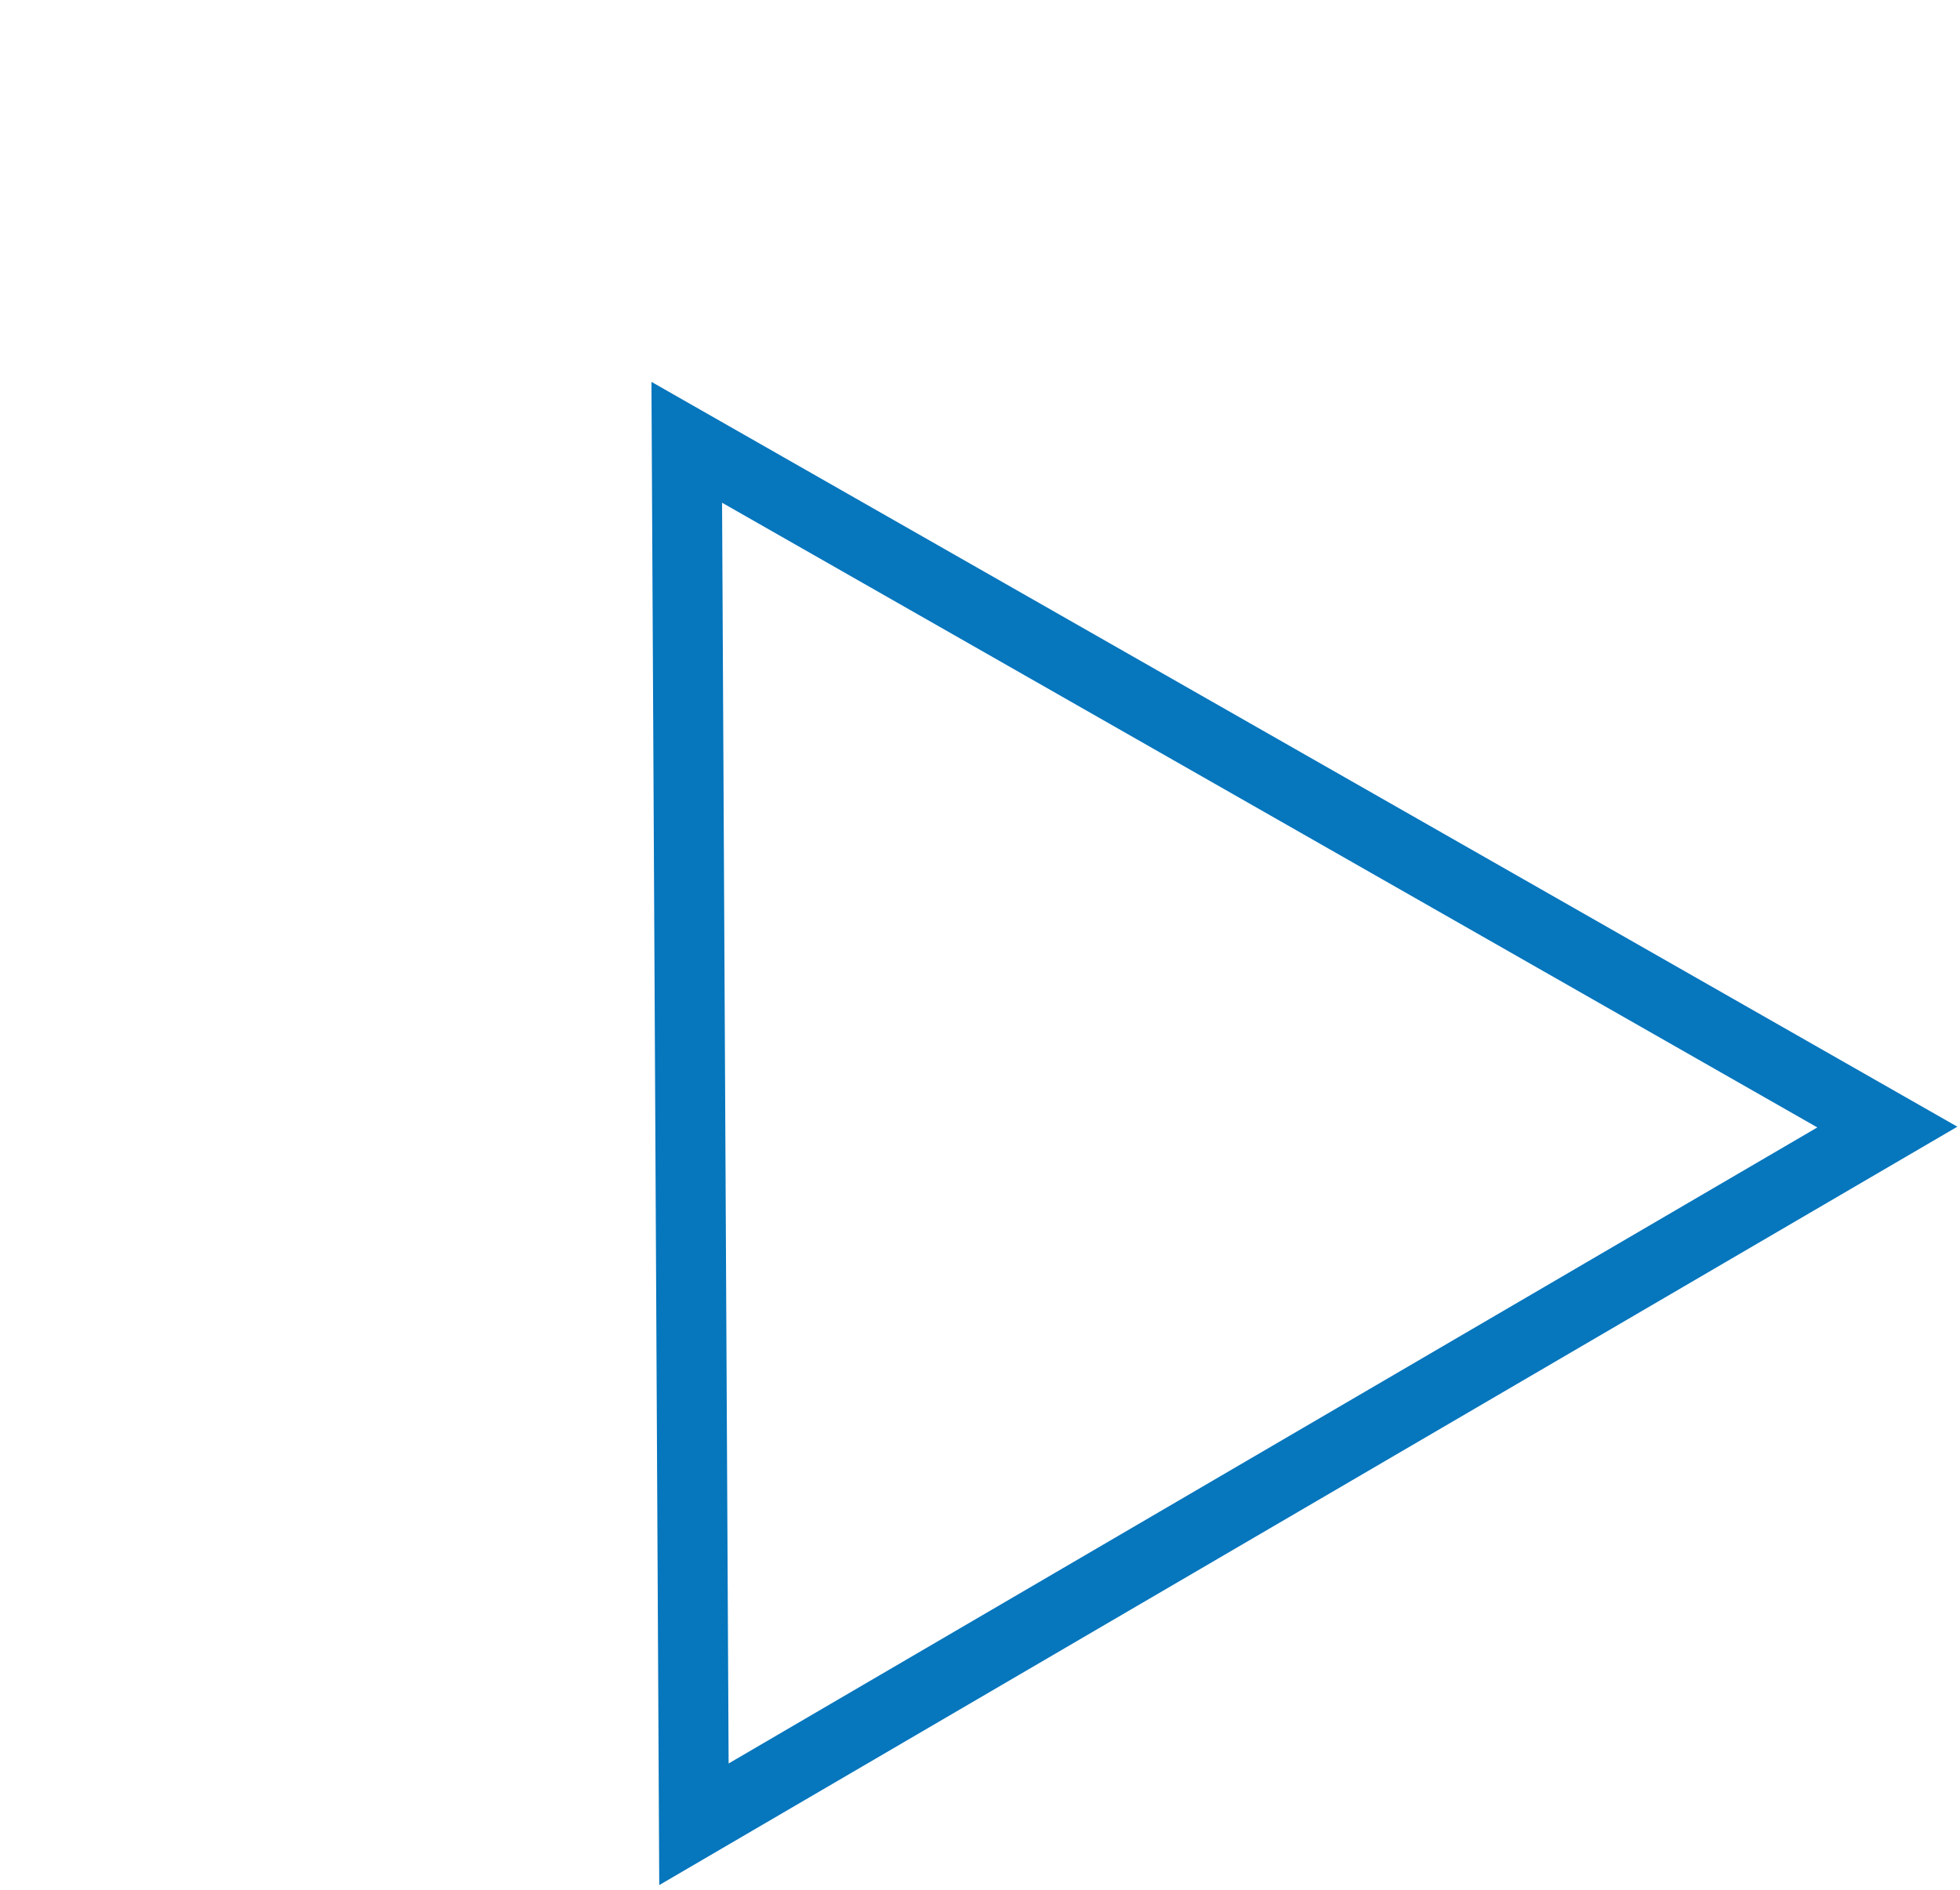 <svg width="140" height="135" viewBox="0 0 140 135" fill="none" xmlns="http://www.w3.org/2000/svg">
<path d="M49.567 130.321L49.054 31.596L134.81 80.514L49.567 130.321Z" stroke="#0676BD" stroke-width="5"/>
</svg>
